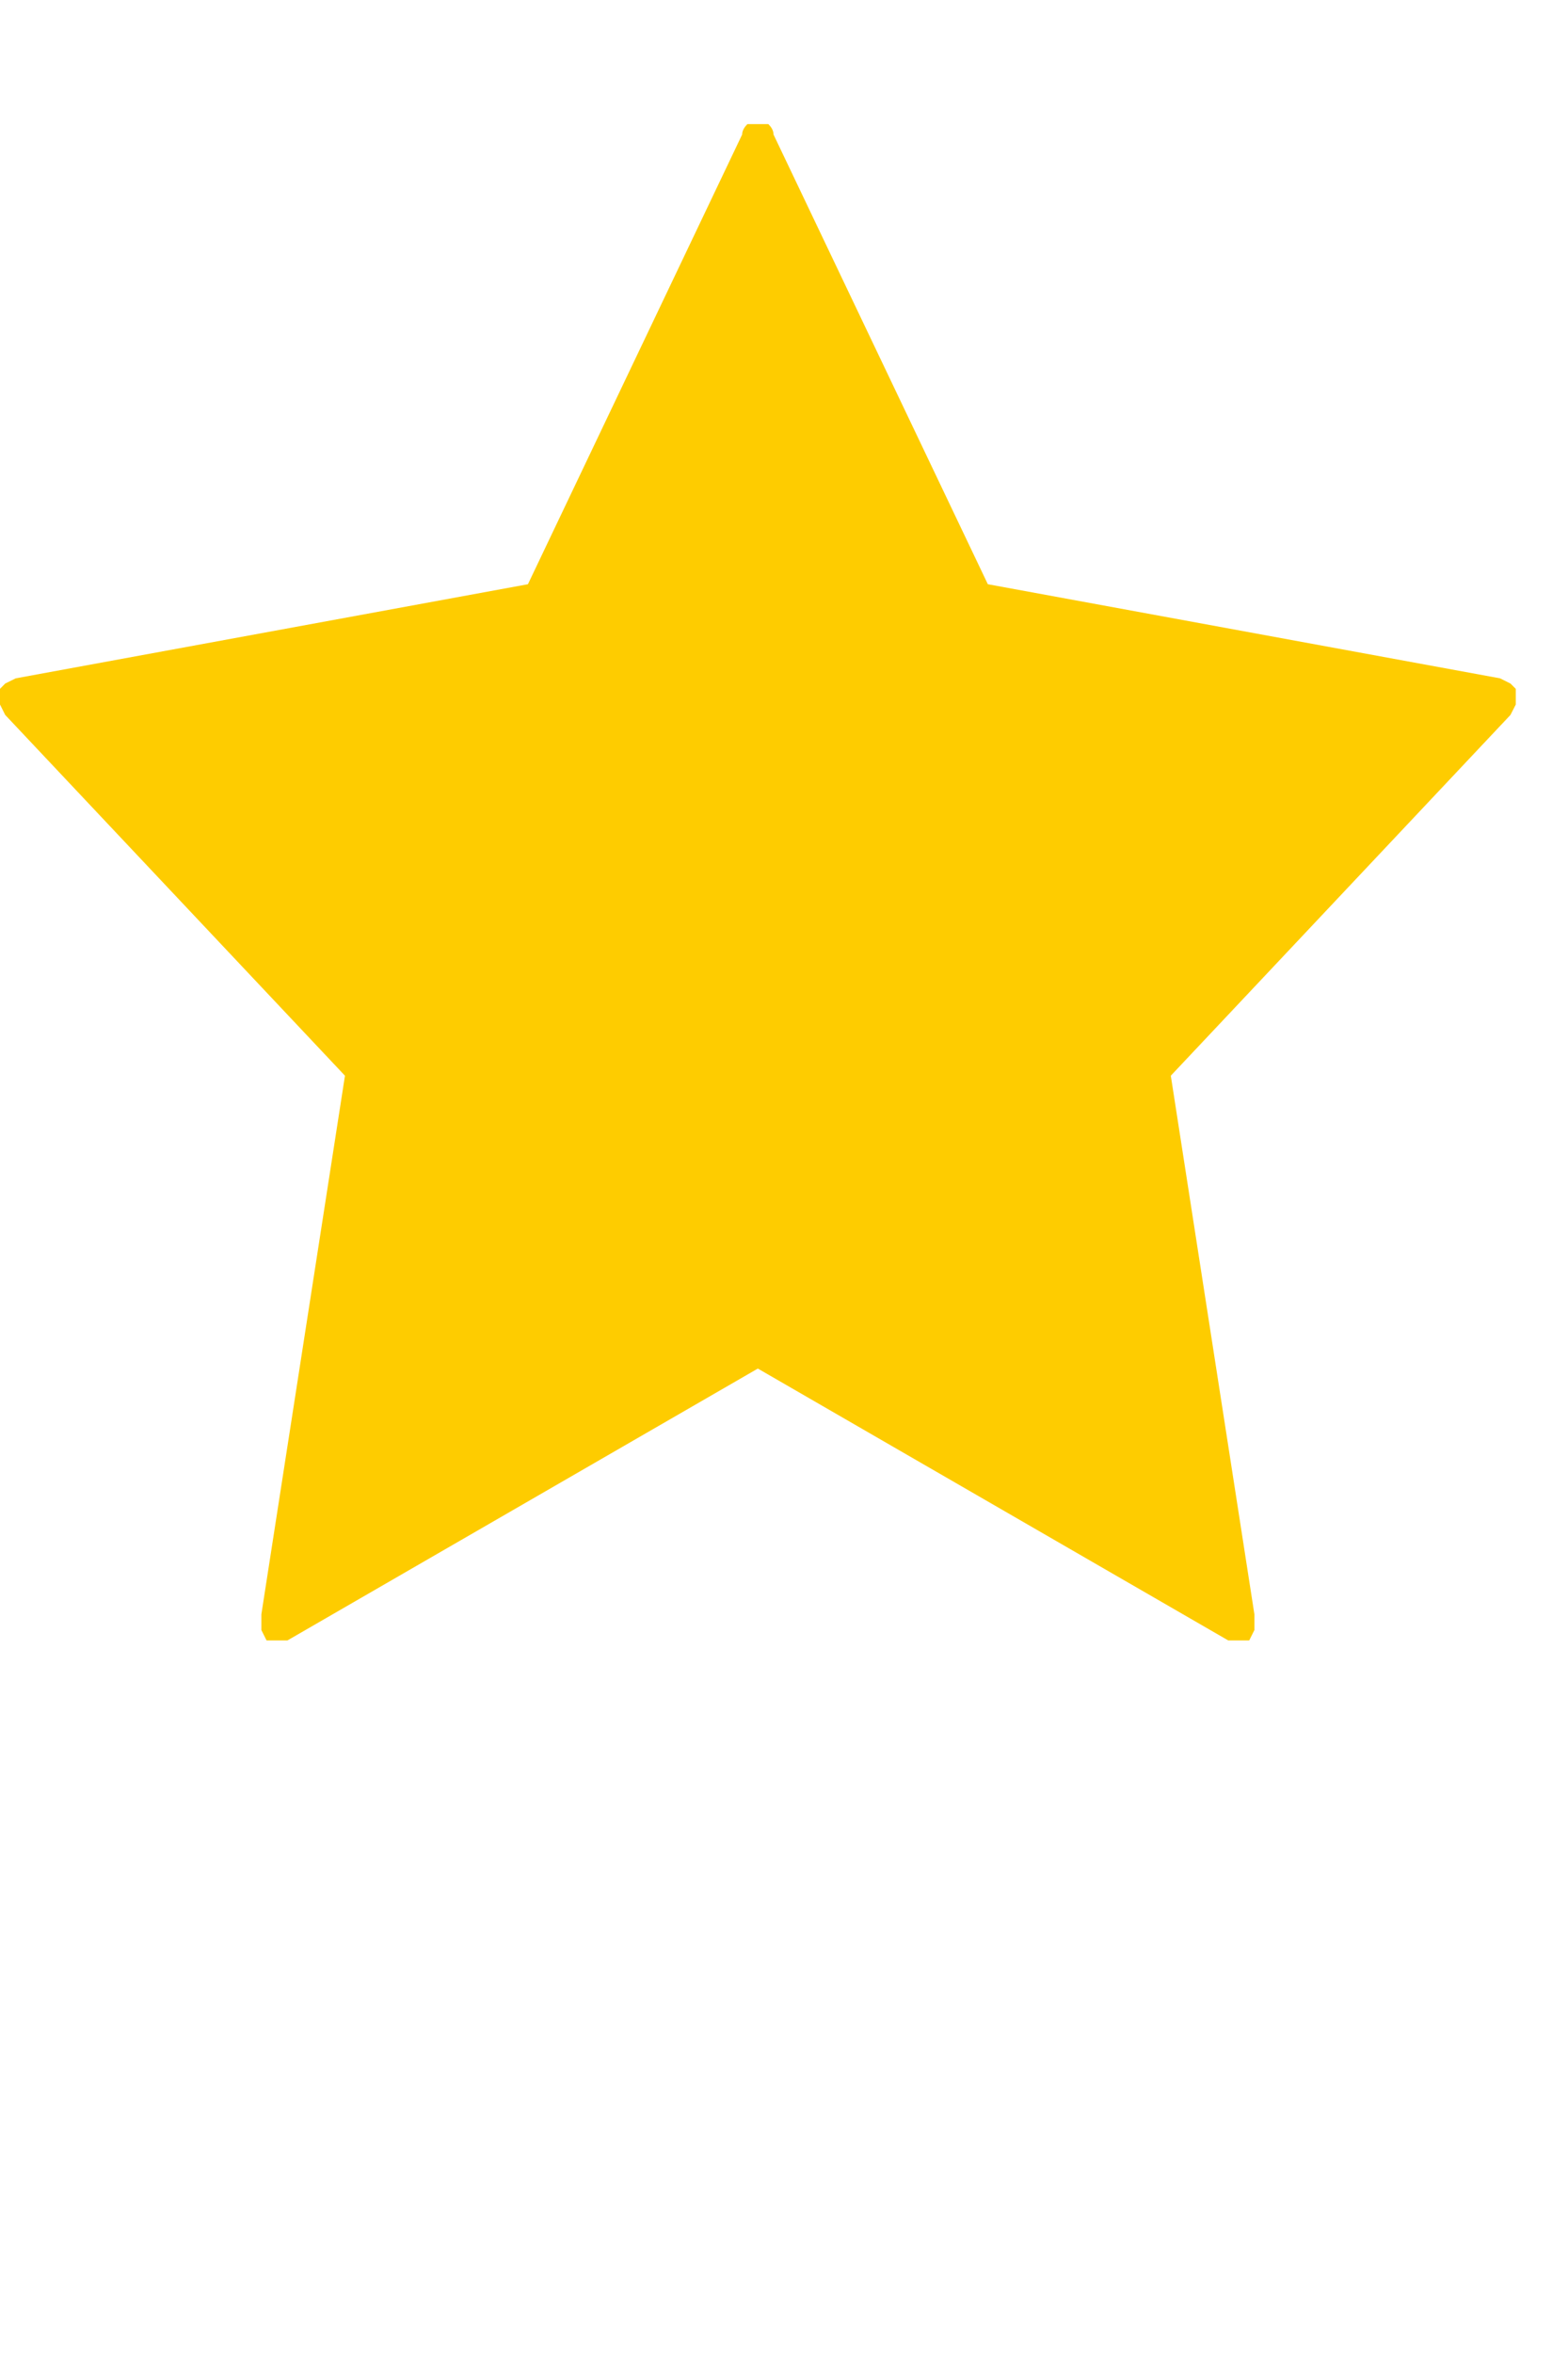 <svg width="16" height="24" viewBox="0 0 16 24" fill="none" xmlns="http://www.w3.org/2000/svg">
<g clip-path="url(#clip0_296_2629)">
<path d="M12.533 16.732L7.733 13.959L2.933 16.732H2.827H2.72L2.667 16.626V16.466L3.52 10.972L0.053 7.292L0 7.186V7.026L0.053 6.972L0.16 6.919L5.387 5.959L7.573 1.372C7.573 1.337 7.591 1.301 7.627 1.266H7.733H7.84C7.876 1.301 7.893 1.337 7.893 1.372L10.08 5.959L15.307 6.919L15.413 6.972L15.467 7.026C15.467 7.097 15.467 7.15 15.467 7.186L15.413 7.292L11.947 10.972L12.8 16.466C12.8 16.537 12.8 16.59 12.8 16.626L12.747 16.732H12.693H12.533Z" fill="#FECC00"/>
</g>
<defs>
<clipPath id="clip0_296_2629">
<rect width="16" height="16" fill="white" transform="matrix(1 0 0 -1 0 17)"/>
</clipPath>
</defs>
</svg>

